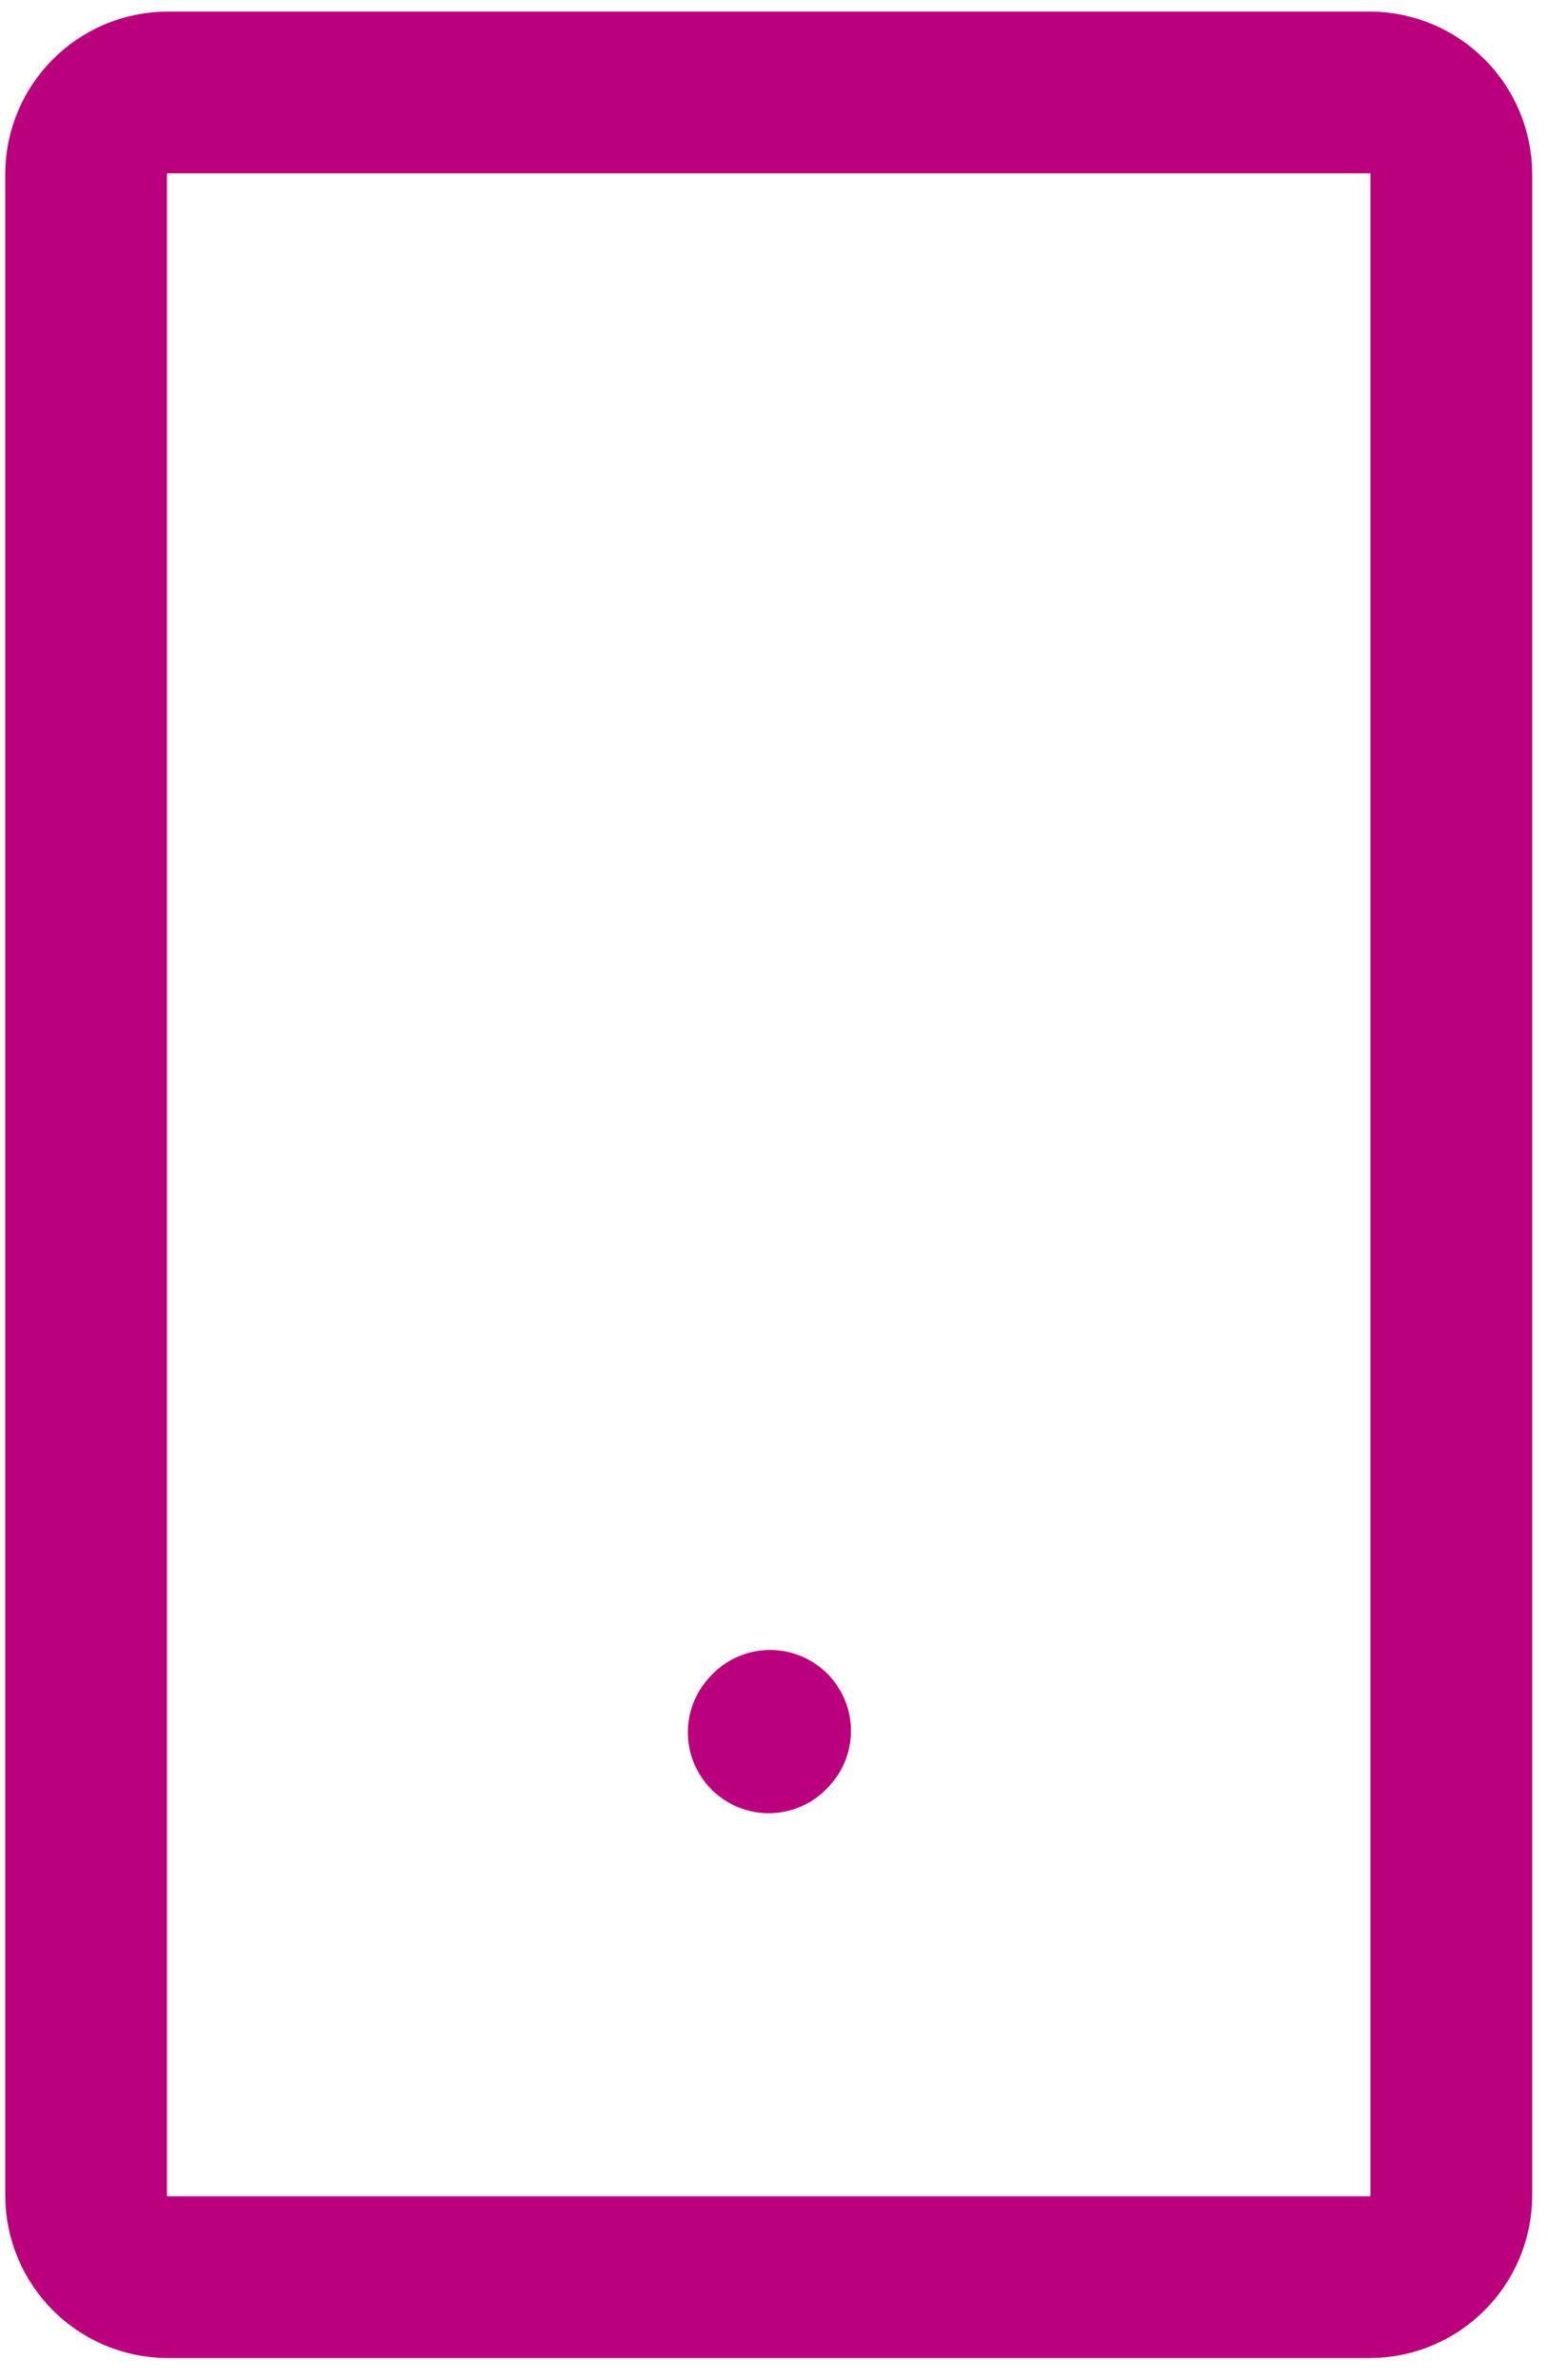 <svg width="67" height="103" viewBox="0 0 67 103" fill="none" xmlns="http://www.w3.org/2000/svg">
<path d="M33.272 74.966L33.331 74.901" stroke="#BA007C" stroke-width="7" stroke-linecap="round" stroke-linejoin="round"/>
<path d="M3.727 94.998V7.545C3.727 5.587 5.314 4 7.272 4H59.27C61.229 4 62.816 5.587 62.816 7.545V94.998C62.816 96.956 61.229 98.543 59.27 98.543H7.272C5.314 98.543 3.727 96.956 3.727 94.998Z" stroke="#BA007C" stroke-width="7"/>
</svg>
